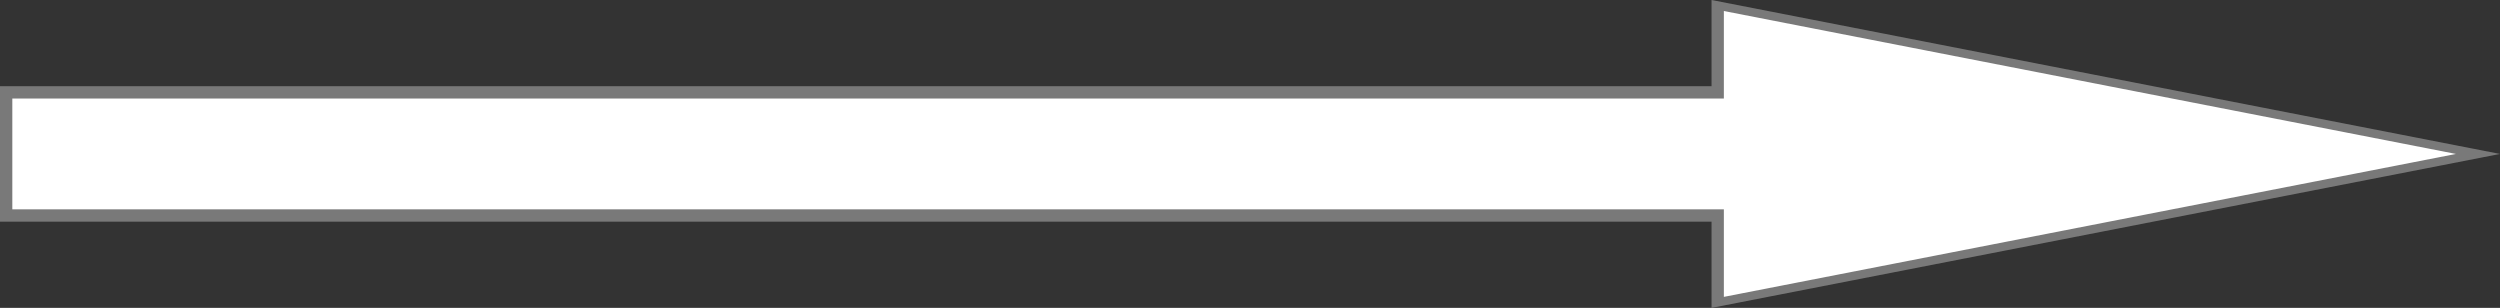 ﻿<?xml version="1.0" encoding="utf-8"?>
<svg version="1.1" xmlns:xlink="http://www.w3.org/1999/xlink" width="203px" height="25px" xmlns="http://www.w3.org/2000/svg">
  <rect width="100%" height="100%" fill="#333333" stroke="none"/>
  <g transform="matrix(1 0 0 1 -615 -390 )">
    <path d="M 754.477 414.553  L 816.211 402.5  L 754.477 390.447  L 754.477 397.5  L 615.5 397.5  L 615.5 407.5  L 754.477 407.5  L 754.477 414.553  Z " fill-rule="nonzero" fill="#ffffff" stroke="none" />
    <path d="M 753.977 415  L 818 402.5  L 753.977 390  L 753.977 397  L 615 397  L 615 408  L 753.977 408  L 753.977 415  Z M 814.422 402.5  L 754.977 414.106  L 754.977 407  L 616 407  L 616 398  L 754.977 398  L 754.977 390.894  L 814.422 402.5  Z " fill-rule="nonzero" fill="#797979" stroke="none" />
  </g>
</svg>